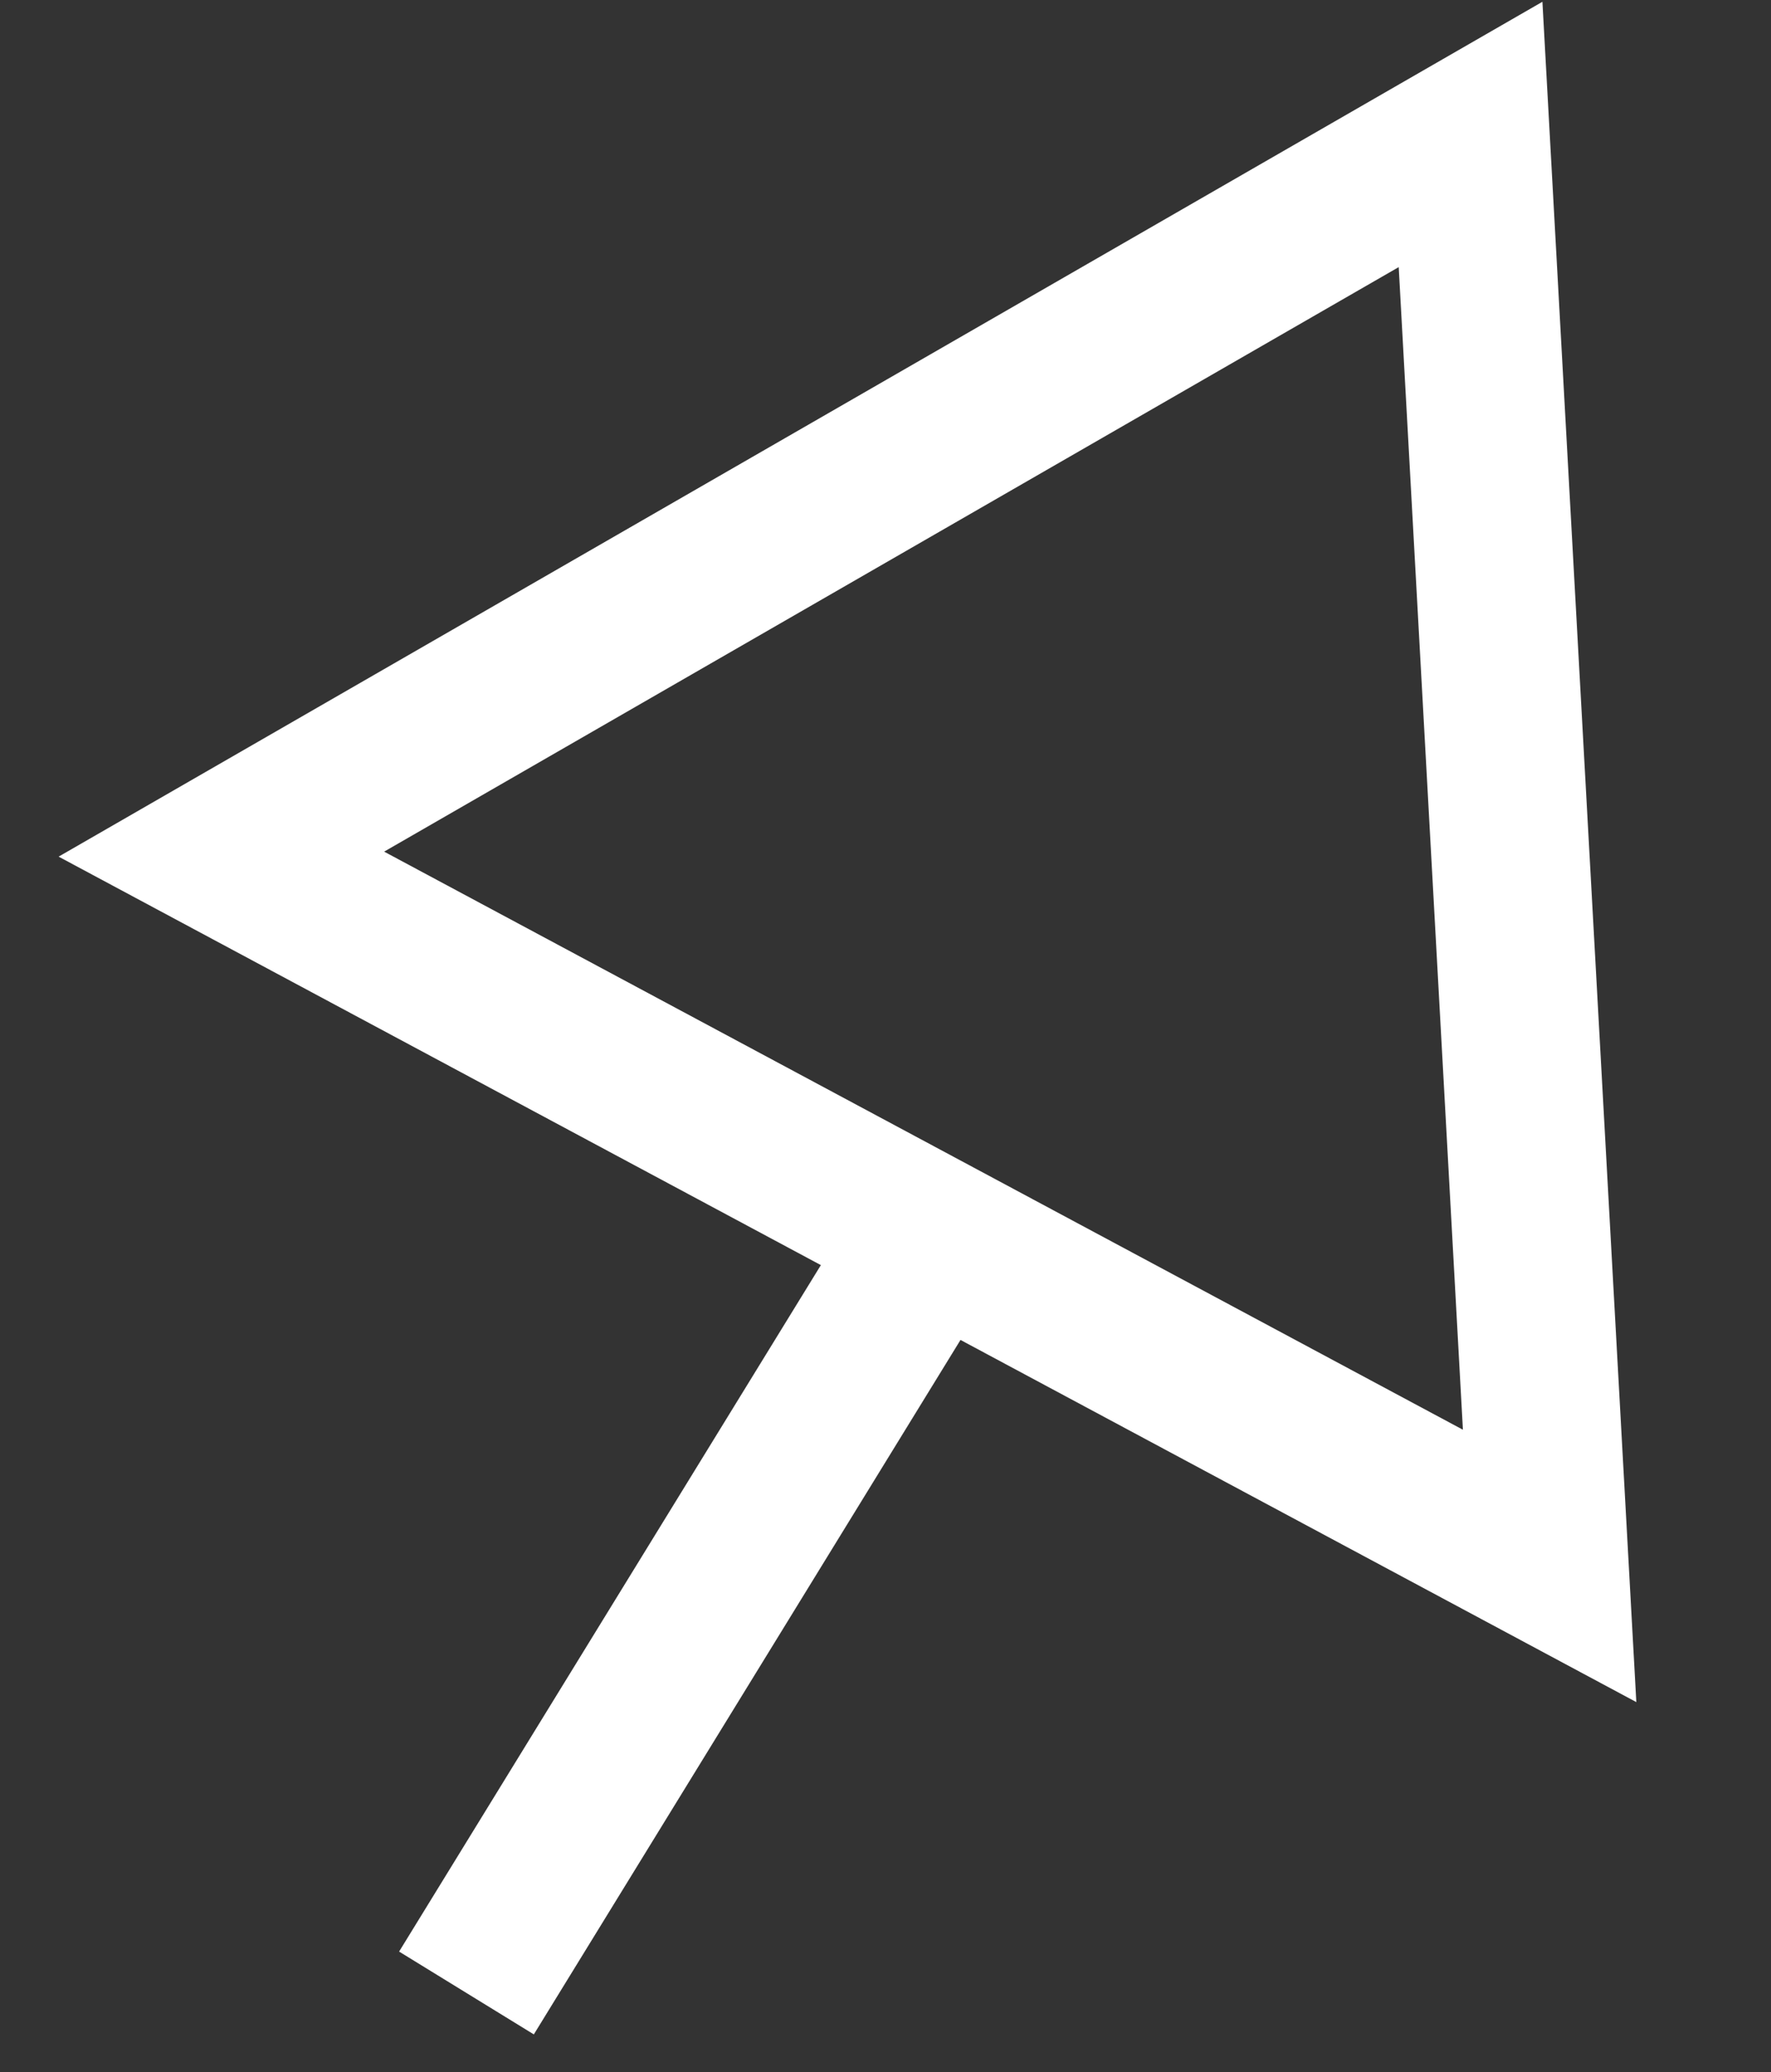 <?xml version="1.0" encoding="utf-8"?>
<!-- Generator: Adobe Illustrator 19.1.0, SVG Export Plug-In . SVG Version: 6.00 Build 0)  -->
<svg version="1.1" id="Layer_1" xmlns="http://www.w3.org/2000/svg" xmlns:xlink="http://www.w3.org/1999/xlink" x="0px" y="0px"
	 viewBox="0 0 22.4 26.2" enable-background="new 0 0 22.4 26.2" xml:space="preserve">
<rect x="0" y="0" width="22.4" height="26.2" fill="#333333" stroke="none"/>
<polygon fill="none" stroke="#FFFFFF" stroke-width="2" stroke-miterlimit="10" points="19.6,19.8 2.8,10.8 18.6,1.7 18.6,1.7 "/>
<line fill="none" stroke="#FFFFFF" stroke-width="2" stroke-miterlimit="10" x1="11.8" y1="15.6" x2="5.9" y2="25.2"/>
</svg>
